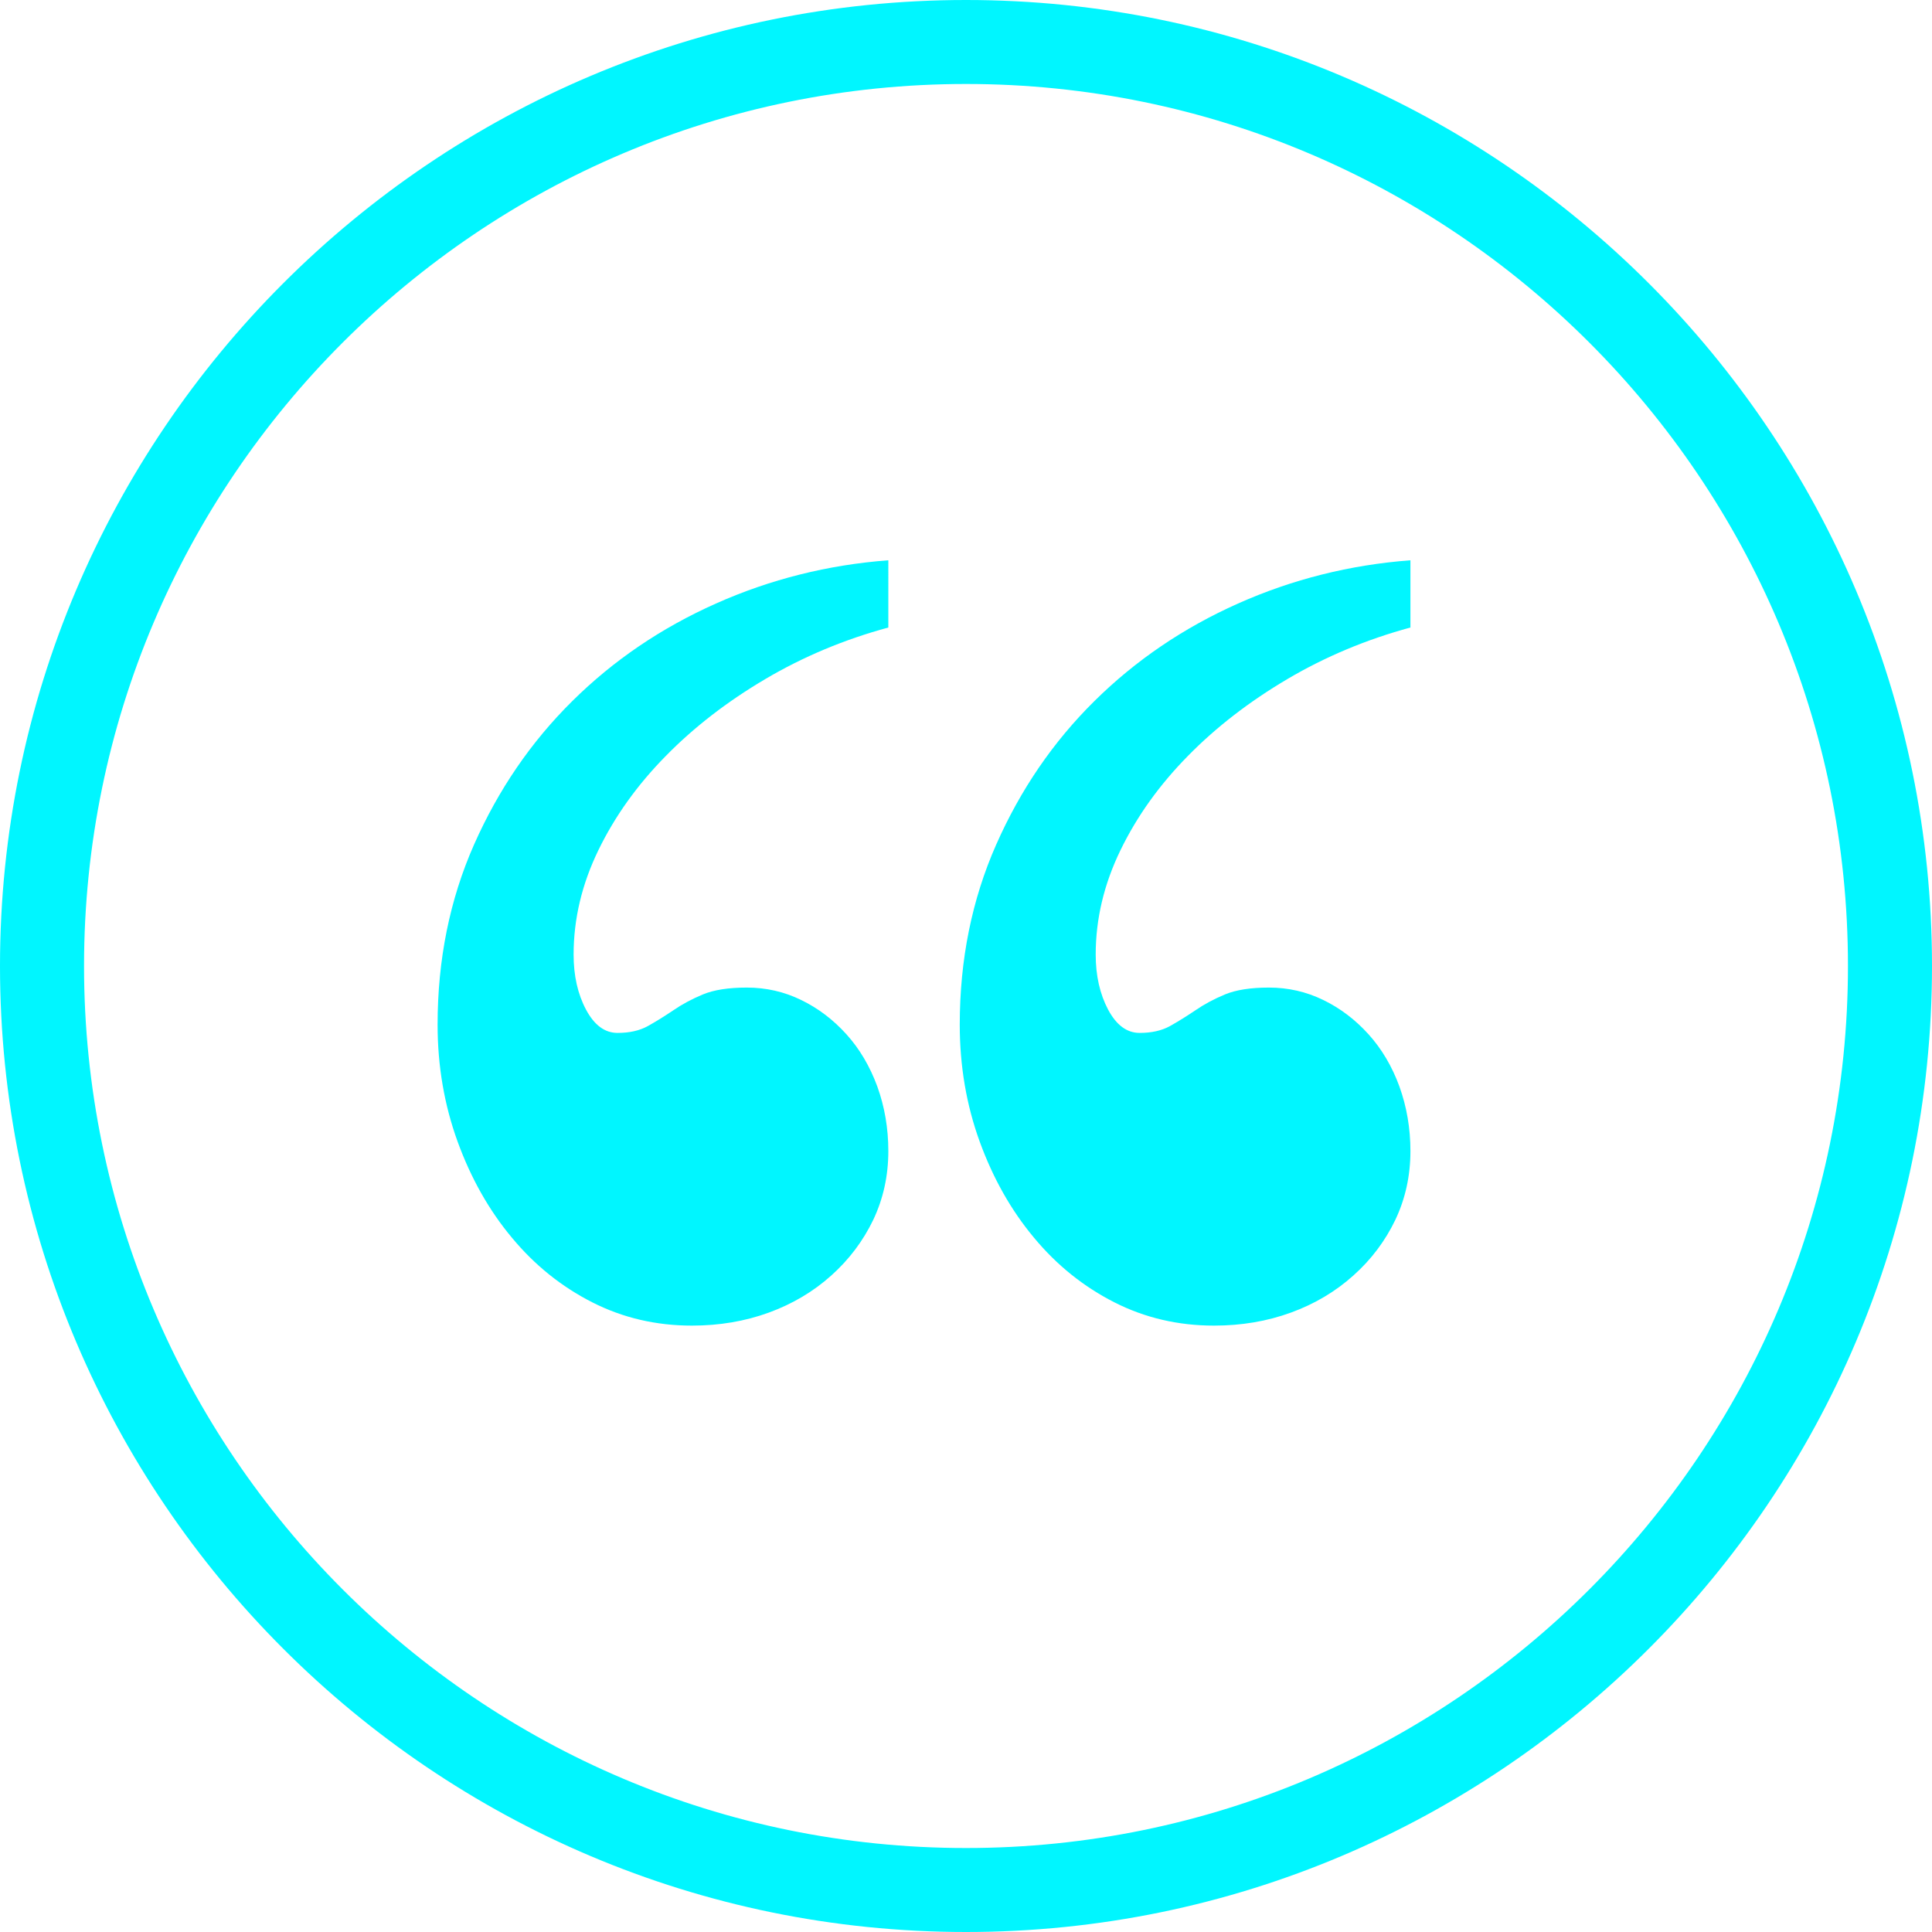 <?xml version="1.0" encoding="utf-8"?>
<!-- Generator: Adobe Illustrator 16.0.4, SVG Export Plug-In . SVG Version: 6.00 Build 0)  -->
<!DOCTYPE svg PUBLIC "-//W3C//DTD SVG 1.1//EN" "http://www.w3.org/Graphics/SVG/1.1/DTD/svg11.dtd">
<svg version="1.1" id="Layer_4" xmlns="http://www.w3.org/2000/svg" xmlns:xlink="http://www.w3.org/1999/xlink" x="0px" y="0px"
	 width="30px" height="30px" viewBox="0 0 30 30" enable-background="new 0 0 30 30" xml:space="preserve">
<g>
	<path fill="#00F6FF" d="M15,0C6.729,0,0,6.729,0,15s6.729,15,15,15s15-6.729,15-15S23.271,0,15,0z M15,28.696
		C7.448,28.696,1.305,22.552,1.305,15S7.448,1.304,15,1.304S28.695,7.448,28.695,15S22.552,28.696,15,28.696z"/>
	<path fill="#00F6FF" d="M16.993,10.887c-0.641,0.634-1.148,1.376-1.525,2.23s-0.565,1.785-0.565,2.795
		c0,0.64,0.103,1.245,0.309,1.813c0.207,0.569,0.487,1.067,0.844,1.494c0.354,0.427,0.771,0.761,1.247,1.003
		s0.992,0.362,1.548,0.362c0.427,0,0.824-0.067,1.194-0.202s0.693-0.327,0.971-0.577c0.278-0.248,0.494-0.537,0.651-0.864
		c0.155-0.327,0.234-0.683,0.234-1.067c0-0.355-0.058-0.689-0.171-1.003c-0.114-0.312-0.274-0.583-0.48-0.811
		s-0.44-0.405-0.704-0.533c-0.263-0.128-0.544-0.192-0.842-0.192c-0.285,0-0.513,0.036-0.684,0.107
		c-0.17,0.071-0.323,0.153-0.458,0.246c-0.137,0.092-0.268,0.174-0.395,0.245c-0.129,0.071-0.286,0.106-0.471,0.106
		c-0.198,0-0.361-0.121-0.49-0.363c-0.127-0.241-0.192-0.526-0.192-0.853c0-0.555,0.129-1.095,0.385-1.622s0.604-1.013,1.046-1.462
		c0.439-0.448,0.955-0.846,1.546-1.195c0.59-0.348,1.227-0.615,1.91-0.8V8.7c-0.939,0.071-1.832,0.295-2.678,0.672
		C18.375,9.75,17.633,10.254,16.993,10.887z"/>
	<path fill="#00F6FF" d="M8.886,10.887c-0.641,0.634-1.148,1.376-1.526,2.23c-0.377,0.854-0.565,1.785-0.565,2.795
		c0,0.64,0.104,1.245,0.31,1.813c0.207,0.569,0.487,1.067,0.844,1.494c0.354,0.427,0.771,0.761,1.247,1.003s0.992,0.362,1.548,0.362
		c0.426,0,0.824-0.067,1.194-0.202c0.369-0.135,0.693-0.327,0.971-0.577c0.277-0.248,0.494-0.537,0.651-0.864
		c0.155-0.327,0.234-0.683,0.234-1.067c0-0.355-0.058-0.689-0.171-1.003c-0.115-0.312-0.274-0.583-0.48-0.811
		s-0.44-0.405-0.704-0.533c-0.263-0.128-0.544-0.192-0.842-0.192c-0.286,0-0.513,0.036-0.684,0.107
		c-0.17,0.071-0.323,0.153-0.458,0.246c-0.137,0.092-0.268,0.174-0.396,0.245s-0.285,0.106-0.47,0.106
		c-0.198,0-0.361-0.121-0.49-0.363c-0.128-0.241-0.192-0.526-0.192-0.853c0-0.555,0.129-1.095,0.385-1.622s0.604-1.013,1.046-1.462
		c0.439-0.448,0.955-0.846,1.546-1.195c0.59-0.348,1.227-0.615,1.91-0.8V8.7c-0.939,0.071-1.832,0.295-2.678,0.672
		C10.268,9.75,9.525,10.254,8.886,10.887z"/>
</g>
</svg>
